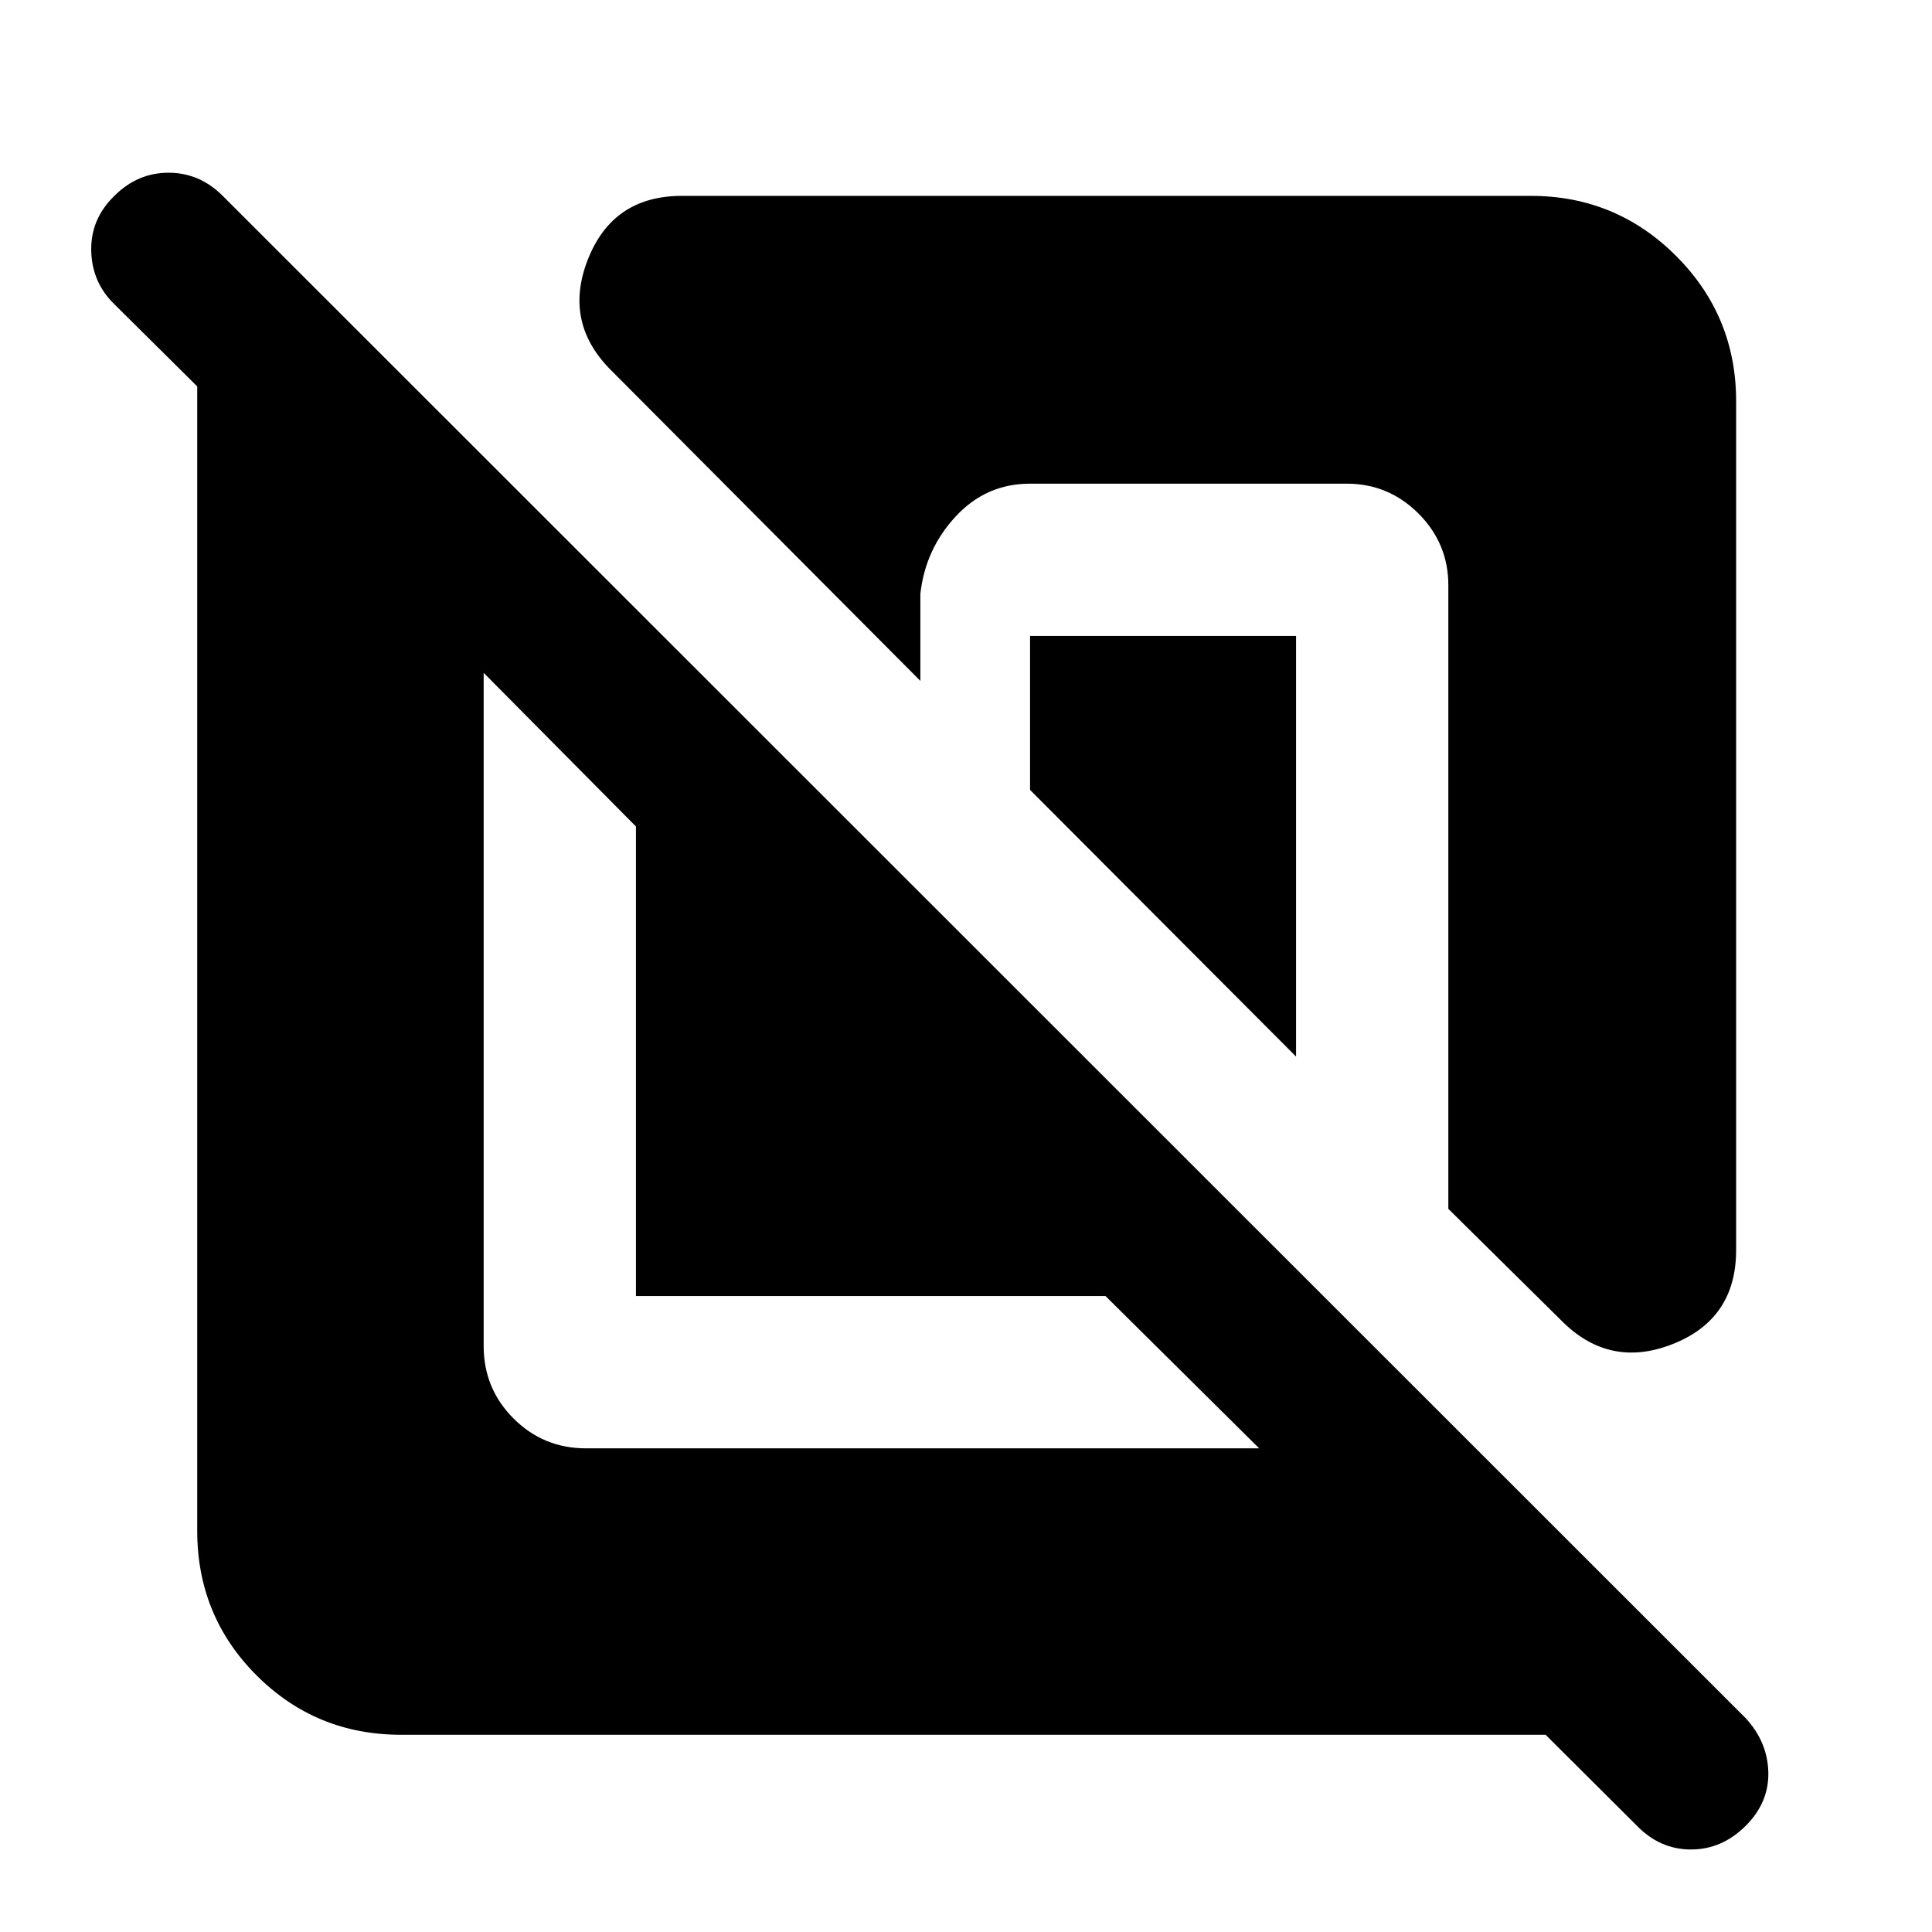 <svg xmlns="http://www.w3.org/2000/svg" height="40" viewBox="0 -960 960 960" width="40"><path d="M199.33-98Q157-98 127.5-127.5T98-199.33V-768l-41.17-40.83q-11.16-10.84-11.5-26.59-.33-15.75 11.5-27.25 11.5-11.5 26.92-11.5 15.42 0 26.92 11.5l756.83 756.5q10.83 11.84 11.17 26.84.33 15-11.17 26.5Q855.67-41 840.25-41t-26.92-11.83L768-98H199.33Zm41-527.67v334.5q0 21.17 14.84 36 14.83 14.84 36 14.84h334.5L549.33-316H316v-233.33l-75.67-76.34Zm622.34-135v421.84q0 34.33-31.67 46.75-31.67 12.41-55.67-12.25l-55.66-55v-309.84q0-20.83-14.84-35.66-14.83-14.84-35.66-14.84H511.83q-21.83 0-36.91 16.25-15.09 16.25-17.59 38.42v43.33l-153-153.66q-24.66-24-12.25-55.67 12.42-31.67 46.75-31.67h421.84q42.33 0 72.16 29.84 29.84 29.83 29.84 72.16ZM644-644v209L511.83-567.5V-644H644Z"/></svg>